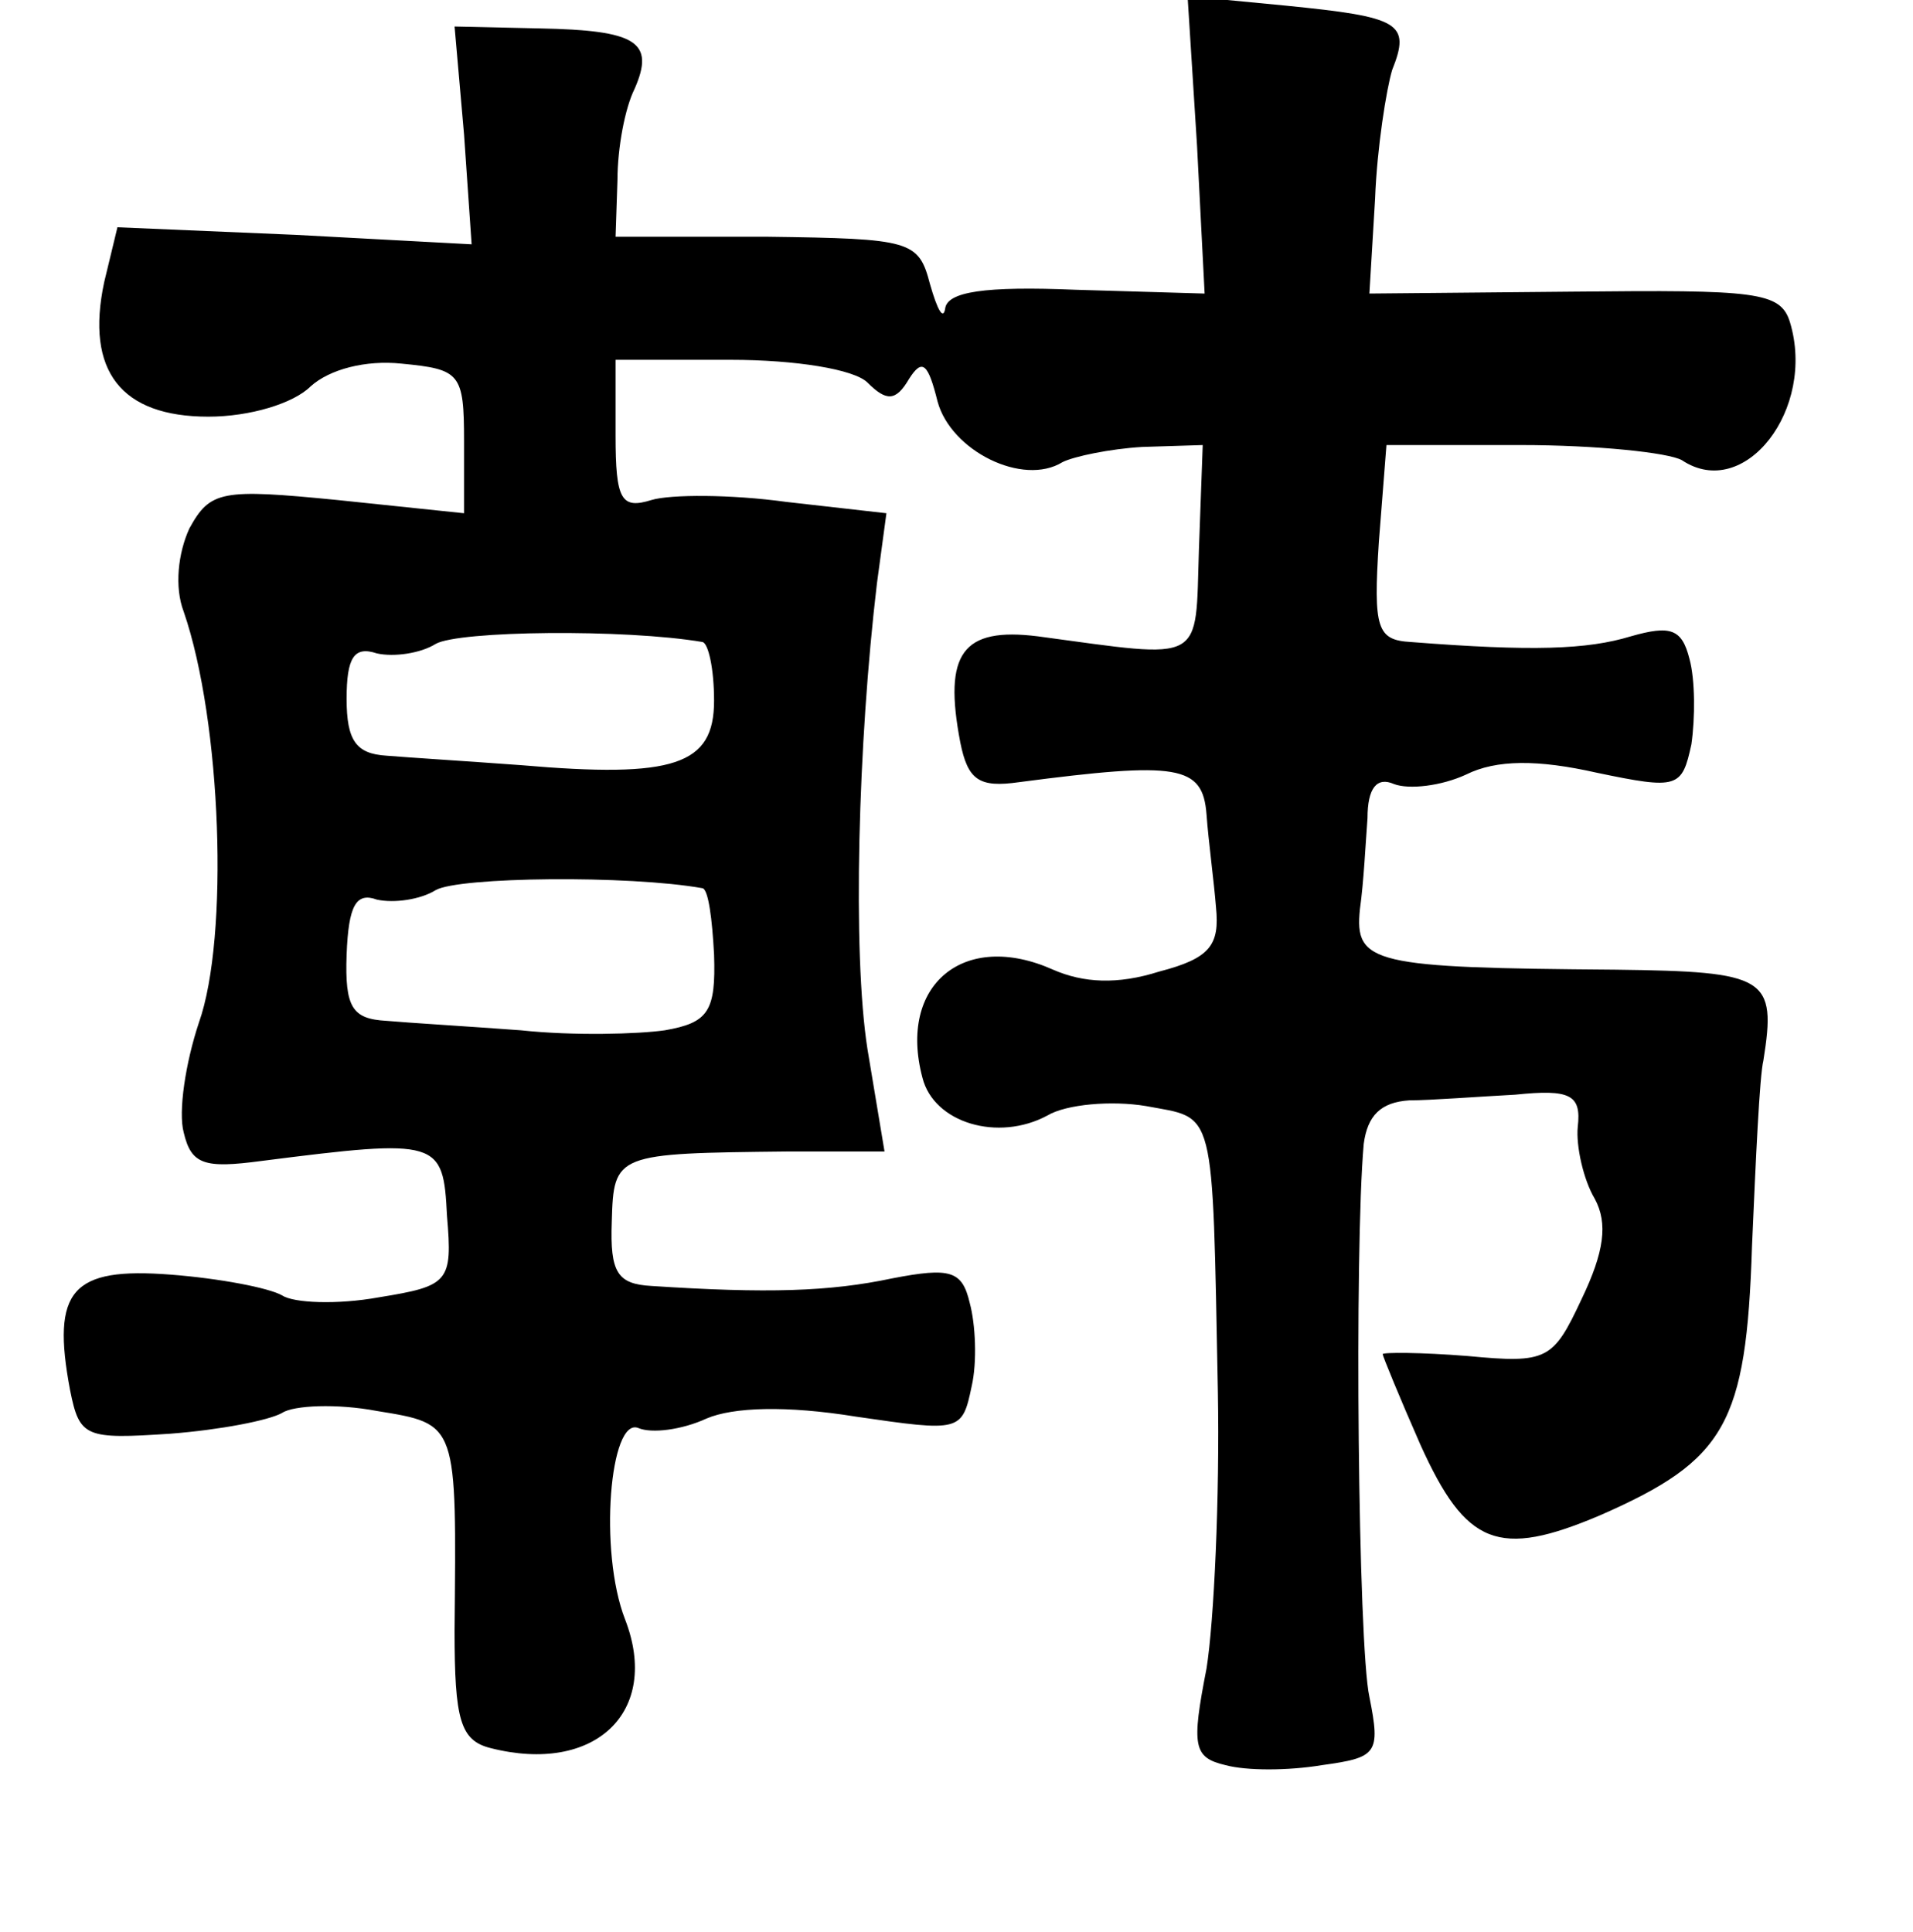 <?xml version="1.0" standalone="no"?>
<!DOCTYPE svg PUBLIC "-//W3C//DTD SVG 20010904//EN"
 "http://www.w3.org/TR/2001/REC-SVG-20010904/DTD/svg10.dtd">
<svg version="1.0" xmlns="http://www.w3.org/2000/svg"
 width="101pt" height="102pt" viewBox="0 0 101 102"
 preserveAspectRatio="xMidYMid meet">
<g transform="translate(0,102) scale(0.1,-0.1)"
fill="#000000" stroke="none">
<path d="M632 943 l4 -78 -68 2 c-48 2 -68 -1 -69 -10 -1 -6 -4 -1 -8 13 -6
23 -10 24 -86 25 l-80 0 1 30 c0 17 4 38 9 48 11 25 1 31 -50 32 l-45 1 5 -57
4 -58 -93 5 -94 4 -7 -29 c-10 -47 9 -71 55 -71 22 0 45 7 54 16 10 9 29 14
48 12 31 -3 33 -5 33 -41 l0 -38 -67 7 c-61 6 -67 5 -78 -15 -6 -13 -8 -31 -3
-44 20 -58 24 -172 8 -217 -7 -21 -11 -47 -8 -58 4 -17 11 -19 41 -15 94 12
96 11 98 -29 3 -35 1 -37 -36 -43 -22 -4 -45 -3 -51 1 -7 4 -33 9 -59 11 -52
4 -63 -8 -53 -61 5 -25 8 -26 53 -23 26 2 52 7 59 11 6 4 29 5 50 1 43 -7 42
-6 41 -116 0 -47 3 -58 19 -62 55 -14 90 19 71 68 -14 36 -8 107 7 101 7 -3
23 -1 36 5 14 6 42 7 79 1 55 -8 56 -8 61 16 3 13 2 33 -1 44 -4 17 -10 19
-41 13 -33 -7 -66 -8 -127 -4 -18 1 -22 7 -21 34 1 36 2 36 93 37 l51 0 -9 54
c-8 51 -5 162 5 246 l5 37 -53 6 c-29 4 -61 4 -71 1 -16 -5 -19 0 -19 34 l0
40 61 0 c34 0 65 -5 72 -12 10 -10 15 -10 22 2 7 11 10 8 15 -12 7 -26 45 -45
66 -32 6 3 25 7 42 8 l32 1 -2 -55 c-2 -61 4 -58 -85 -46 -40 5 -50 -9 -41
-56 4 -20 10 -24 31 -21 84 11 97 9 99 -17 1 -14 4 -36 5 -49 2 -20 -3 -27
-30 -34 -22 -7 -40 -6 -56 1 -47 21 -82 -8 -69 -57 6 -24 40 -34 66 -20 10 6
34 8 52 5 37 -7 35 2 38 -151 1 -55 -2 -121 -6 -146 -8 -41 -7 -47 10 -51 11
-3 33 -3 51 0 29 4 31 6 25 36 -6 27 -8 236 -3 292 2 15 9 22 24 23 11 0 37 2
56 3 29 3 35 0 33 -17 -1 -10 3 -28 9 -38 7 -13 5 -28 -7 -53 -15 -32 -18 -34
-60 -30 -25 2 -45 2 -45 1 0 -1 9 -23 20 -48 24 -53 41 -60 95 -37 66 29 77
48 80 142 2 46 4 90 6 98 7 44 2 47 -78 48 -128 1 -138 3 -135 32 2 14 3 35 4
48 0 16 5 22 14 18 8 -3 25 -1 38 5 16 8 38 8 69 1 43 -9 45 -8 50 15 2 14 2
34 -1 45 -4 16 -10 18 -31 12 -23 -7 -52 -8 -116 -3 -18 1 -20 7 -17 53 l4 51
71 0 c40 0 78 -4 85 -8 33 -22 71 27 57 73 -5 16 -18 17 -114 16 l-108 -1 3
50 c1 27 6 58 9 68 10 25 4 28 -56 34 l-52 5 5 -79z m-261 -262 c3 -1 6 -14 6
-31 0 -34 -21 -41 -102 -34 -27 2 -59 4 -71 5 -16 1 -21 8 -21 30 0 22 4 28
16 24 9 -2 23 0 31 5 12 7 100 8 141 1z m0 -130 c3 -1 5 -16 6 -35 1 -30 -3
-36 -26 -40 -14 -2 -48 -3 -76 0 -27 2 -60 4 -71 5 -18 1 -22 7 -21 35 1 26 5
33 16 29 9 -2 23 0 31 5 12 7 102 8 141 1z"/>
</g>
</svg>
